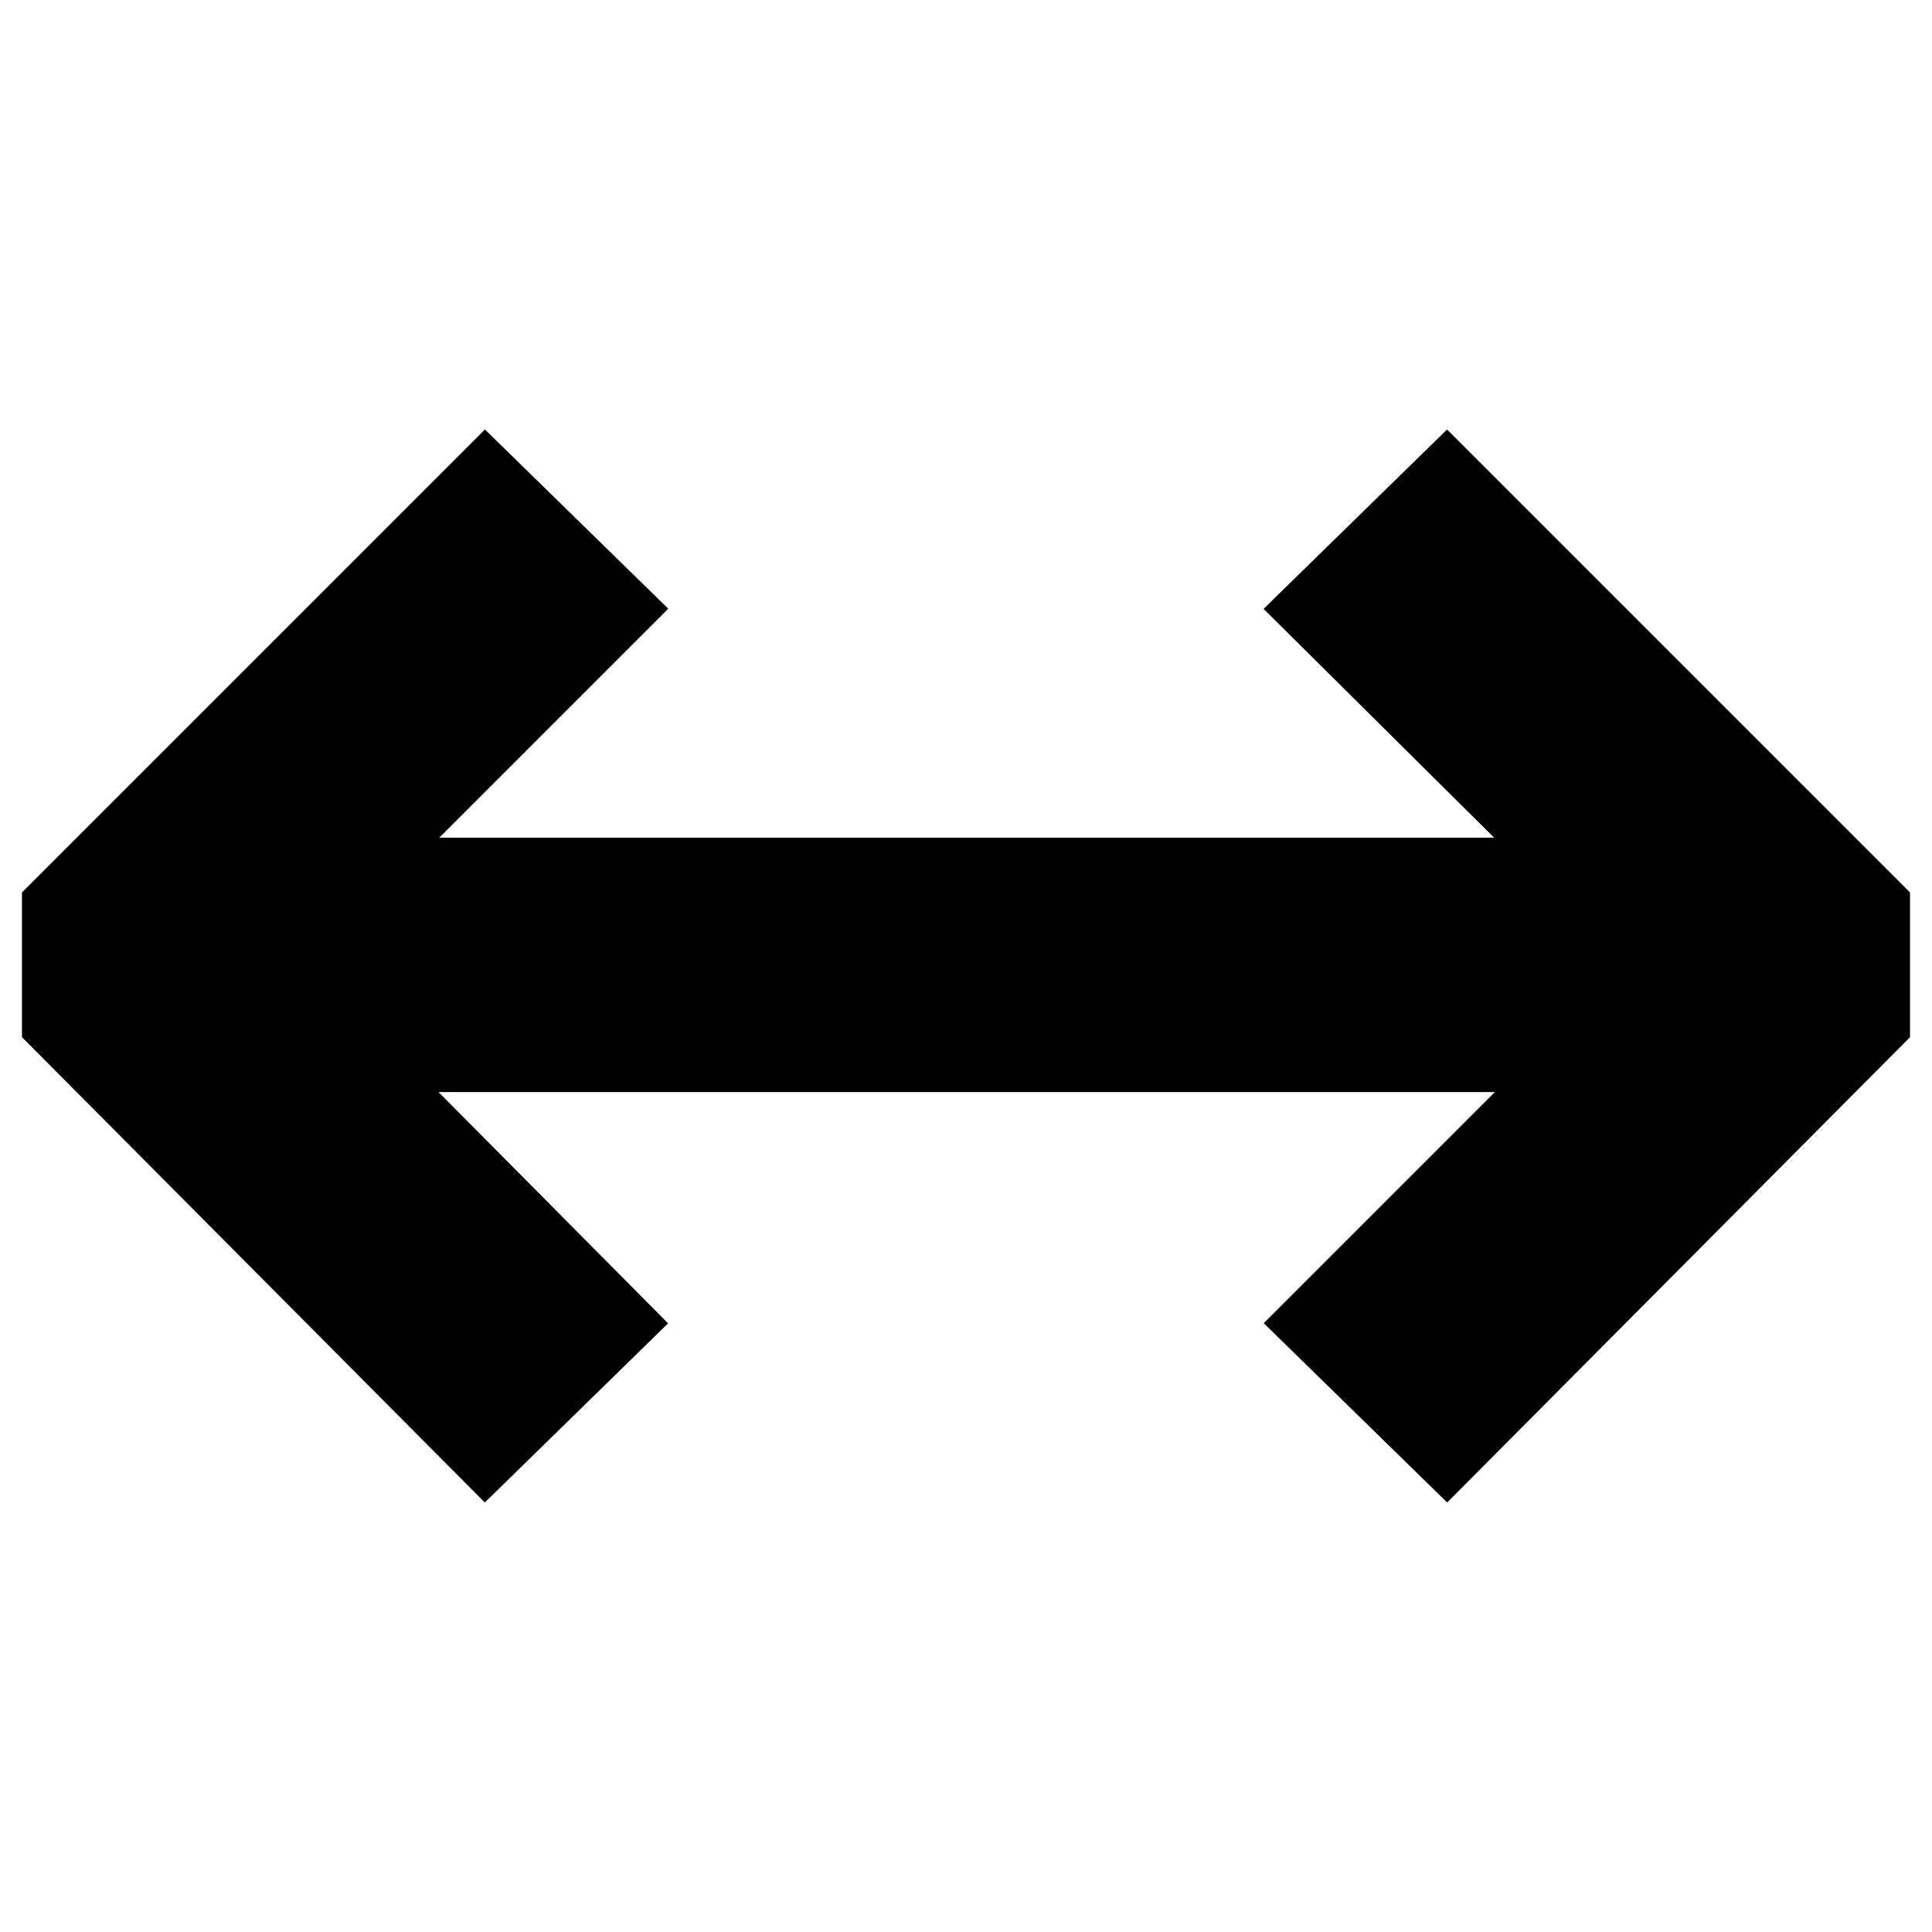 <svg width="16" height="16" xmlns="http://www.w3.org/2000/svg">
 <title>arrow-both</title>

 <g>
  <title>Layer 1</title>
  <path stroke="null" id="svg_1" d="m2.431,8.544l2.392,2.41l-0.803,0.785l-3.338,-3.356l0,-0.785l3.338,-3.338l0.803,0.785l-2.392,2.392l11.156,0l-2.41,-2.392l0.803,-0.785l3.338,3.338l0,0.785l-3.338,3.356l-0.803,-0.785l2.41,-2.41l-11.156,0z"/>
 </g>
</svg>